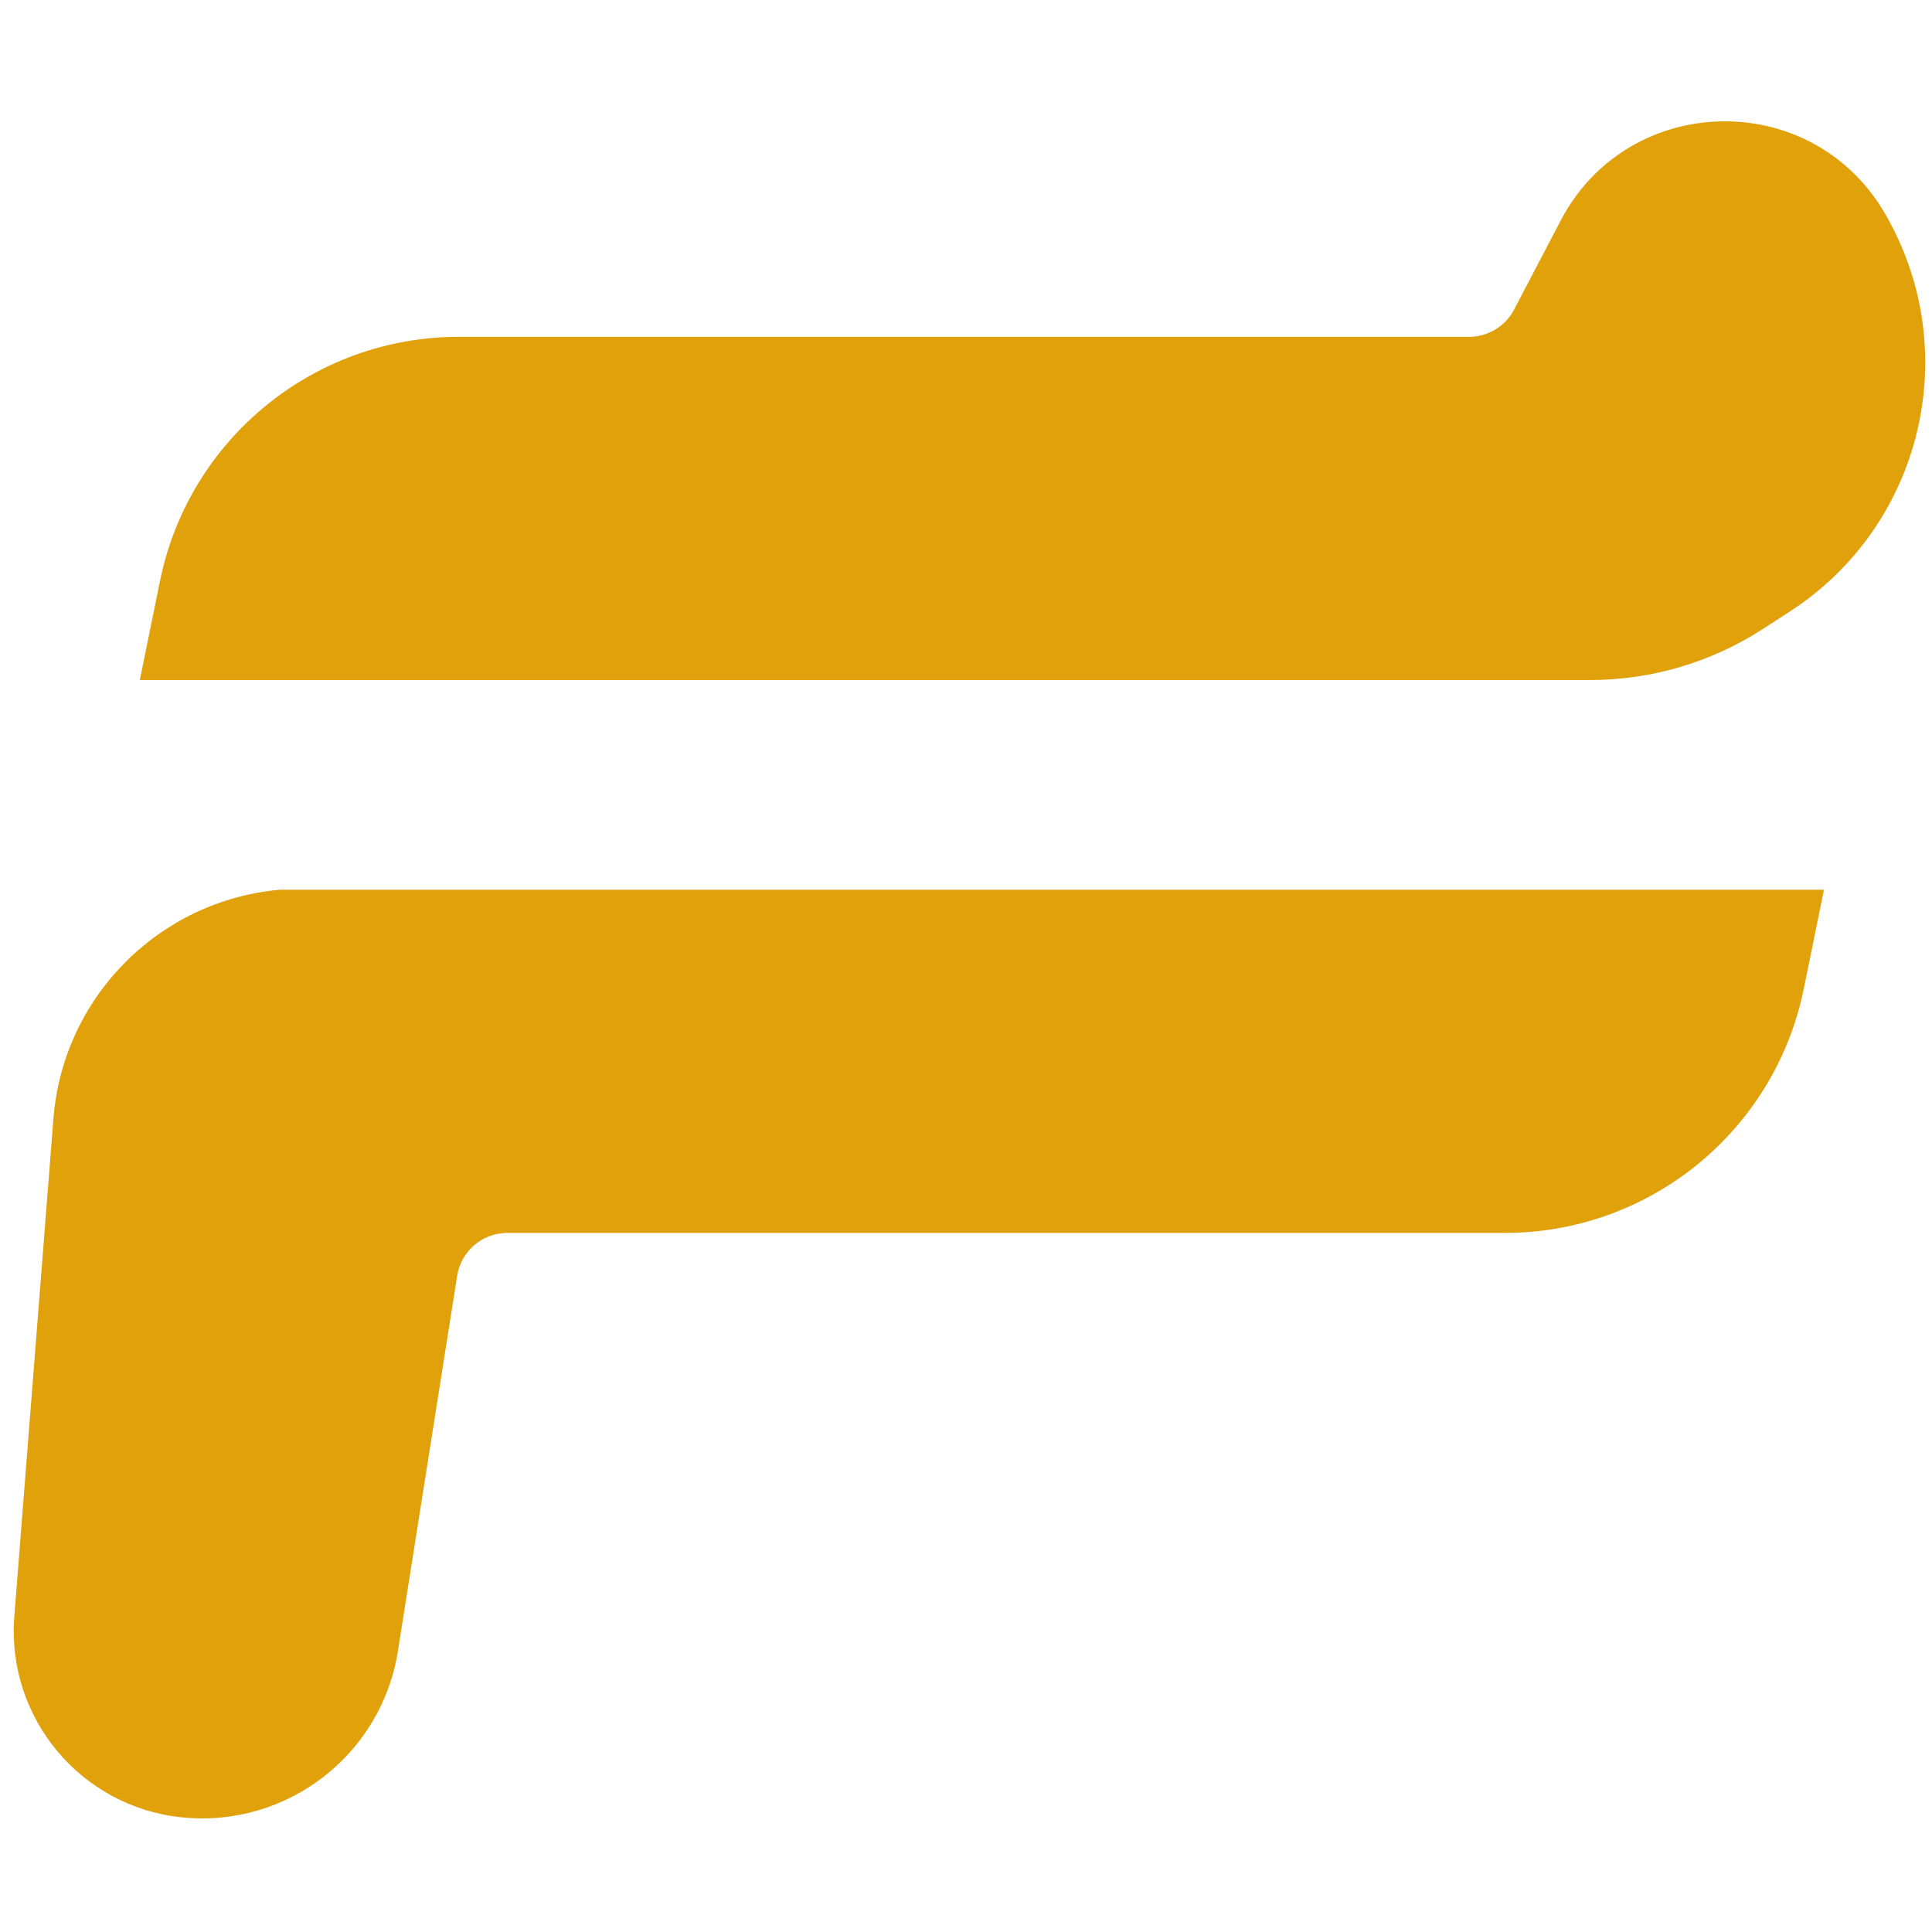 <svg width="152" height="152" viewBox="0 0 152 152" fill="none" xmlns="http://www.w3.org/2000/svg">
<path d="M12.587 45.709L11 53.5H125.107C129.932 53.5 134.655 52.103 138.704 49.479L140.826 48.104C151.278 41.329 154.563 27.537 148.287 16.778C142.511 6.875 128.091 7.208 122.778 17.366L119.123 24.354C118.432 25.673 117.067 26.5 115.578 26.5H36.104C24.696 26.5 14.864 34.531 12.587 45.709Z" fill="#E1A10B"/>
<path d="M141.913 77.79L143.5 70H22C12.47 70.866 4.952 78.477 4.202 88.017L1.126 127.173C0.5 135.142 6.344 142.156 14.295 142.979C22.541 143.832 30.013 138.086 31.306 129.897L35.967 100.376C36.274 98.432 37.95 97 39.918 97H118.396C129.804 97 139.636 88.969 141.913 77.79Z" fill="#E1A10B"/>
</svg>
